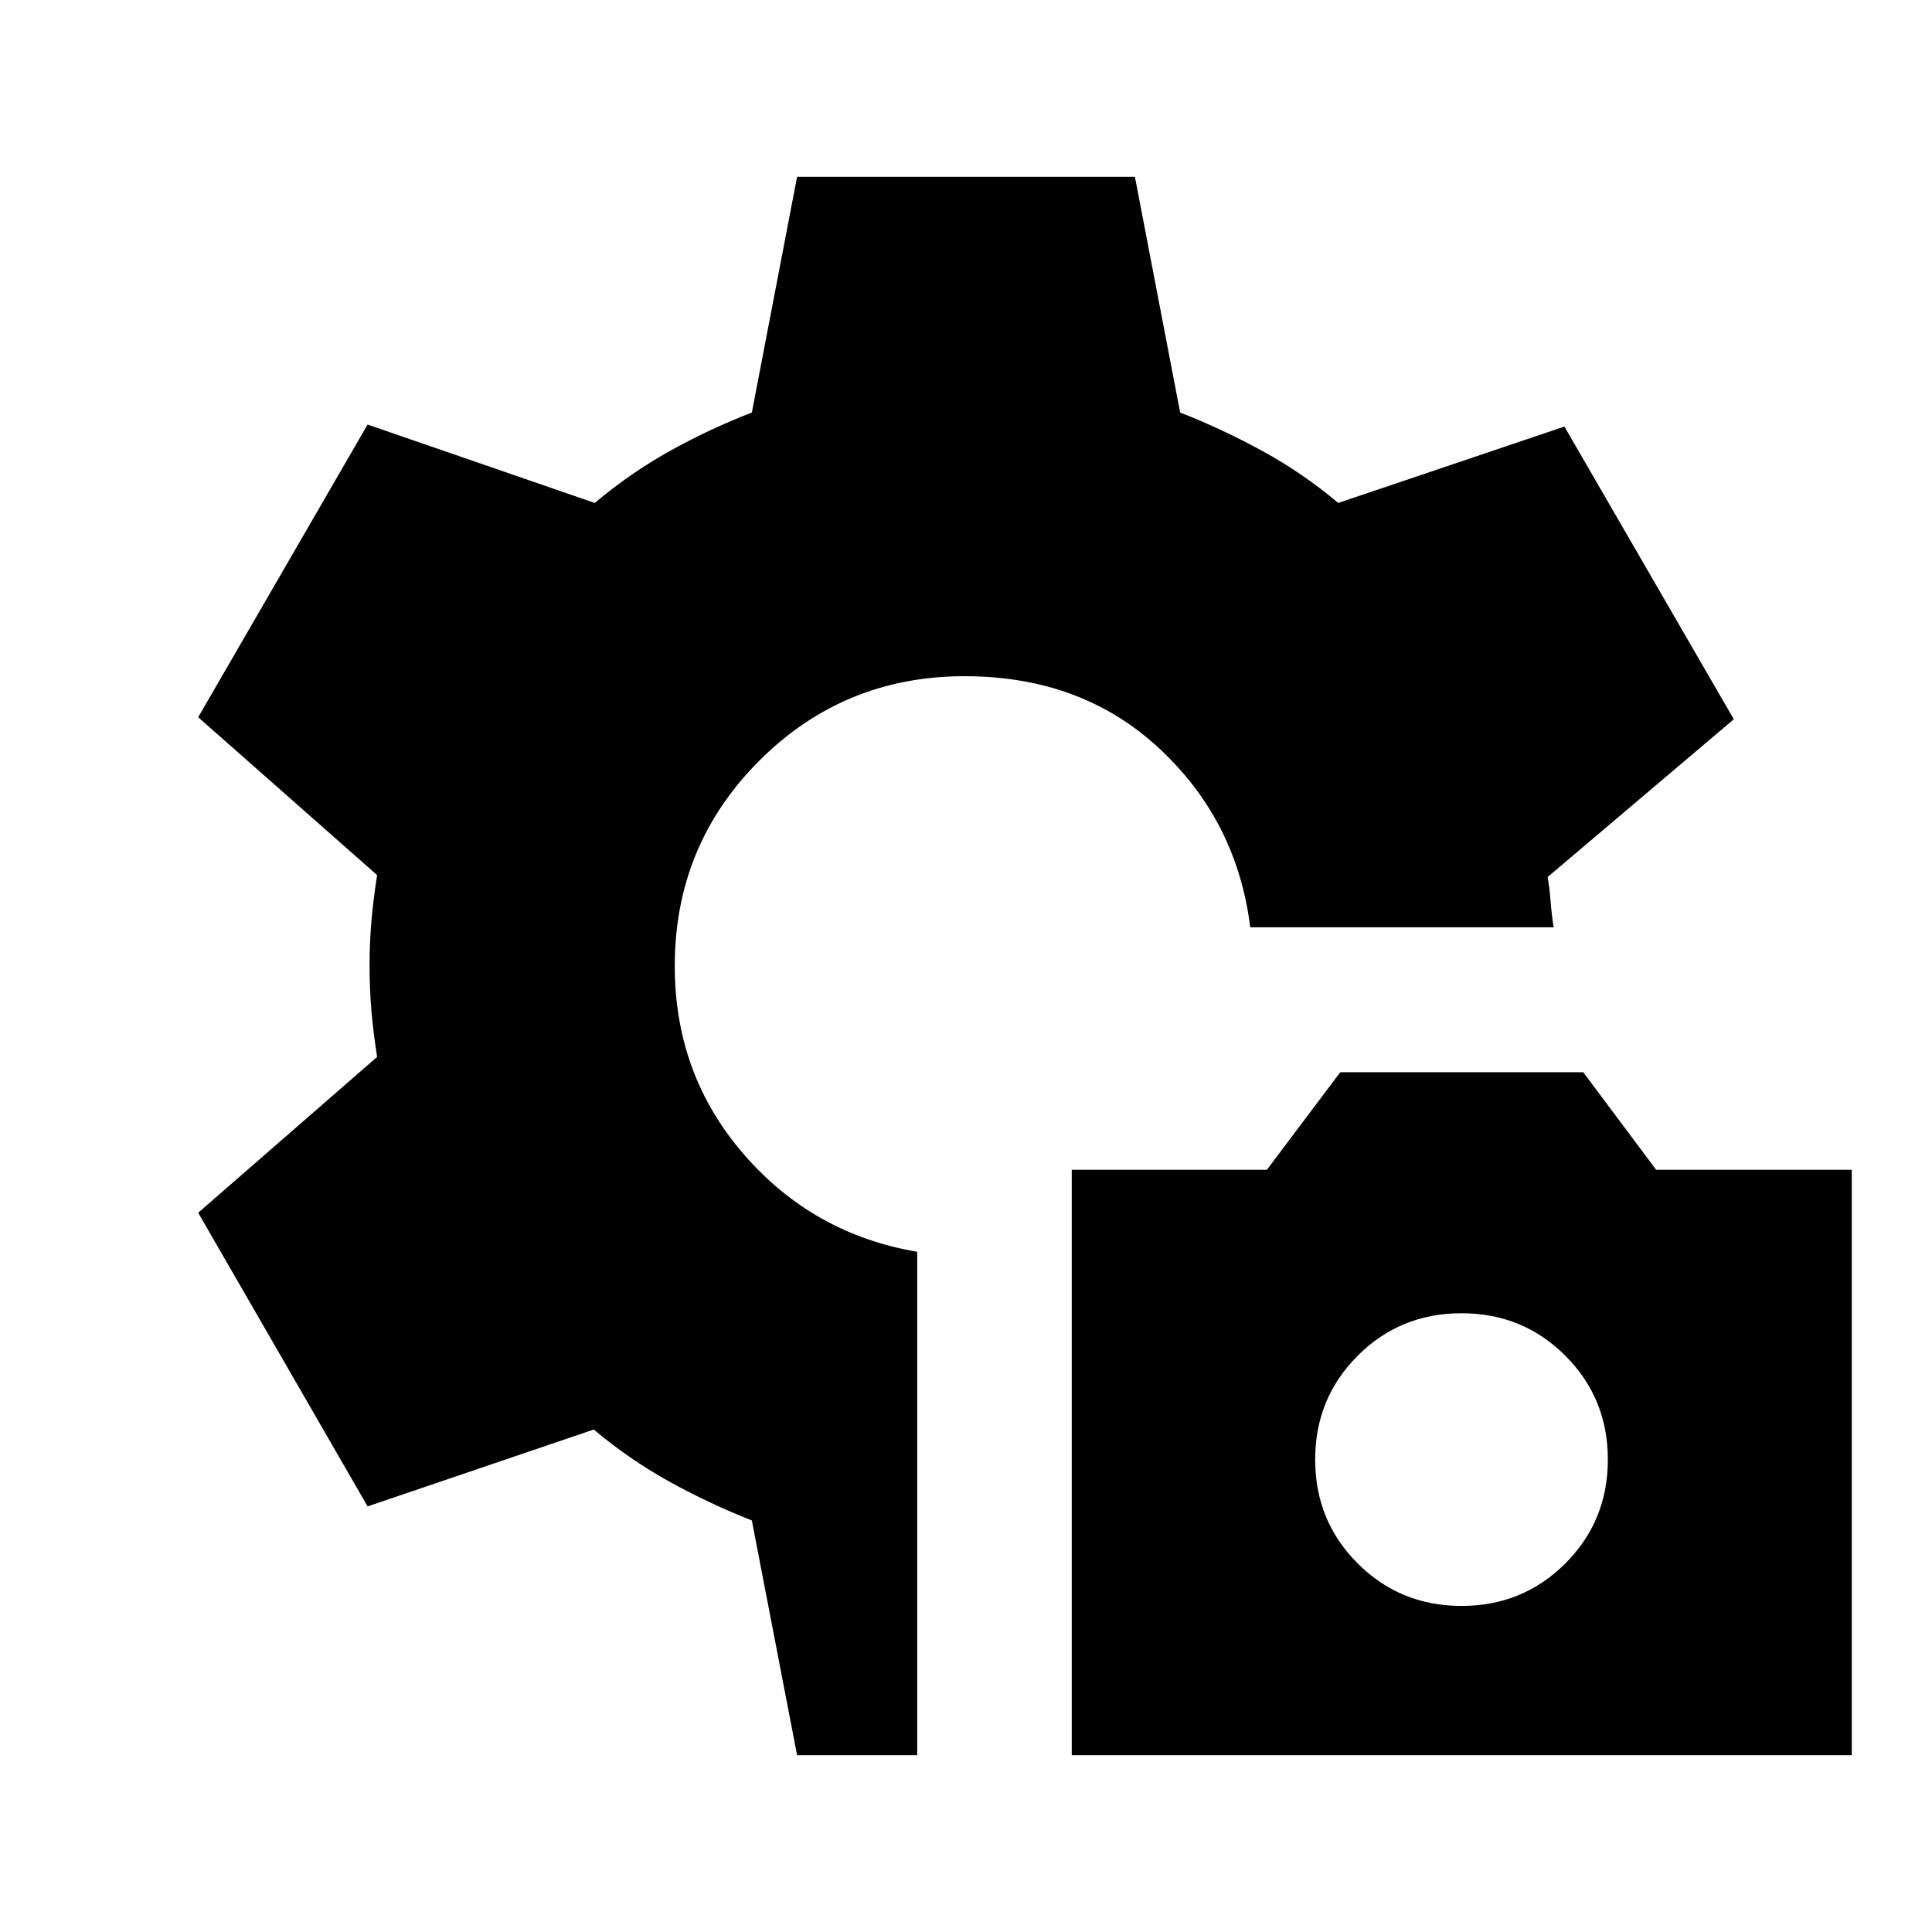 <svg xmlns="http://www.w3.org/2000/svg" height="20" viewBox="0 -960 960 960" width="20"><path d="M532.544-87.87v-290.869H629.5l36.478-48.478h120.718l36.239 48.478h97.196v290.87H532.544Zm193.674-74.152q30.478 0 51.597-21.119 21.12-21.12 21.12-51.598 0-30.478-21.12-51.598-21.119-21.119-51.597-21.119-30.479 0-51.598 21.119-21.12 21.12-21.12 51.598 0 30.478 21.12 51.598 21.119 21.119 51.598 21.119ZM396.065-87.869 373.587-204.5q-21.087-8.282-41.033-19.326-19.945-11.043-37.511-25.848l-112.391 38.196-84.174-145.913 88.913-77.435q-1.761-11.044-2.761-22.087-1-11.044-1-23.087t1-23.087q1-11.043 2.761-22.087l-88.913-78.435 84.174-145.435 112.87 38.957q17.565-14.804 37.152-25.728 19.587-10.924 40.913-19.207l22.478-117.109h167.87l22.478 117.109q21.087 8.283 41.033 19.207 19.945 10.924 37.511 25.728l112.391-37.957 84.174 145.435-92.5 78.392q1 6 1.5 12.5t1.5 12.5H621.239q-6.565-52.913-45.163-88.848T479.283-624q-60 0-102 42t-42 102q0 54 34.358 93.62Q404-346.761 455.761-338v250.13h-59.696Z"/></svg>